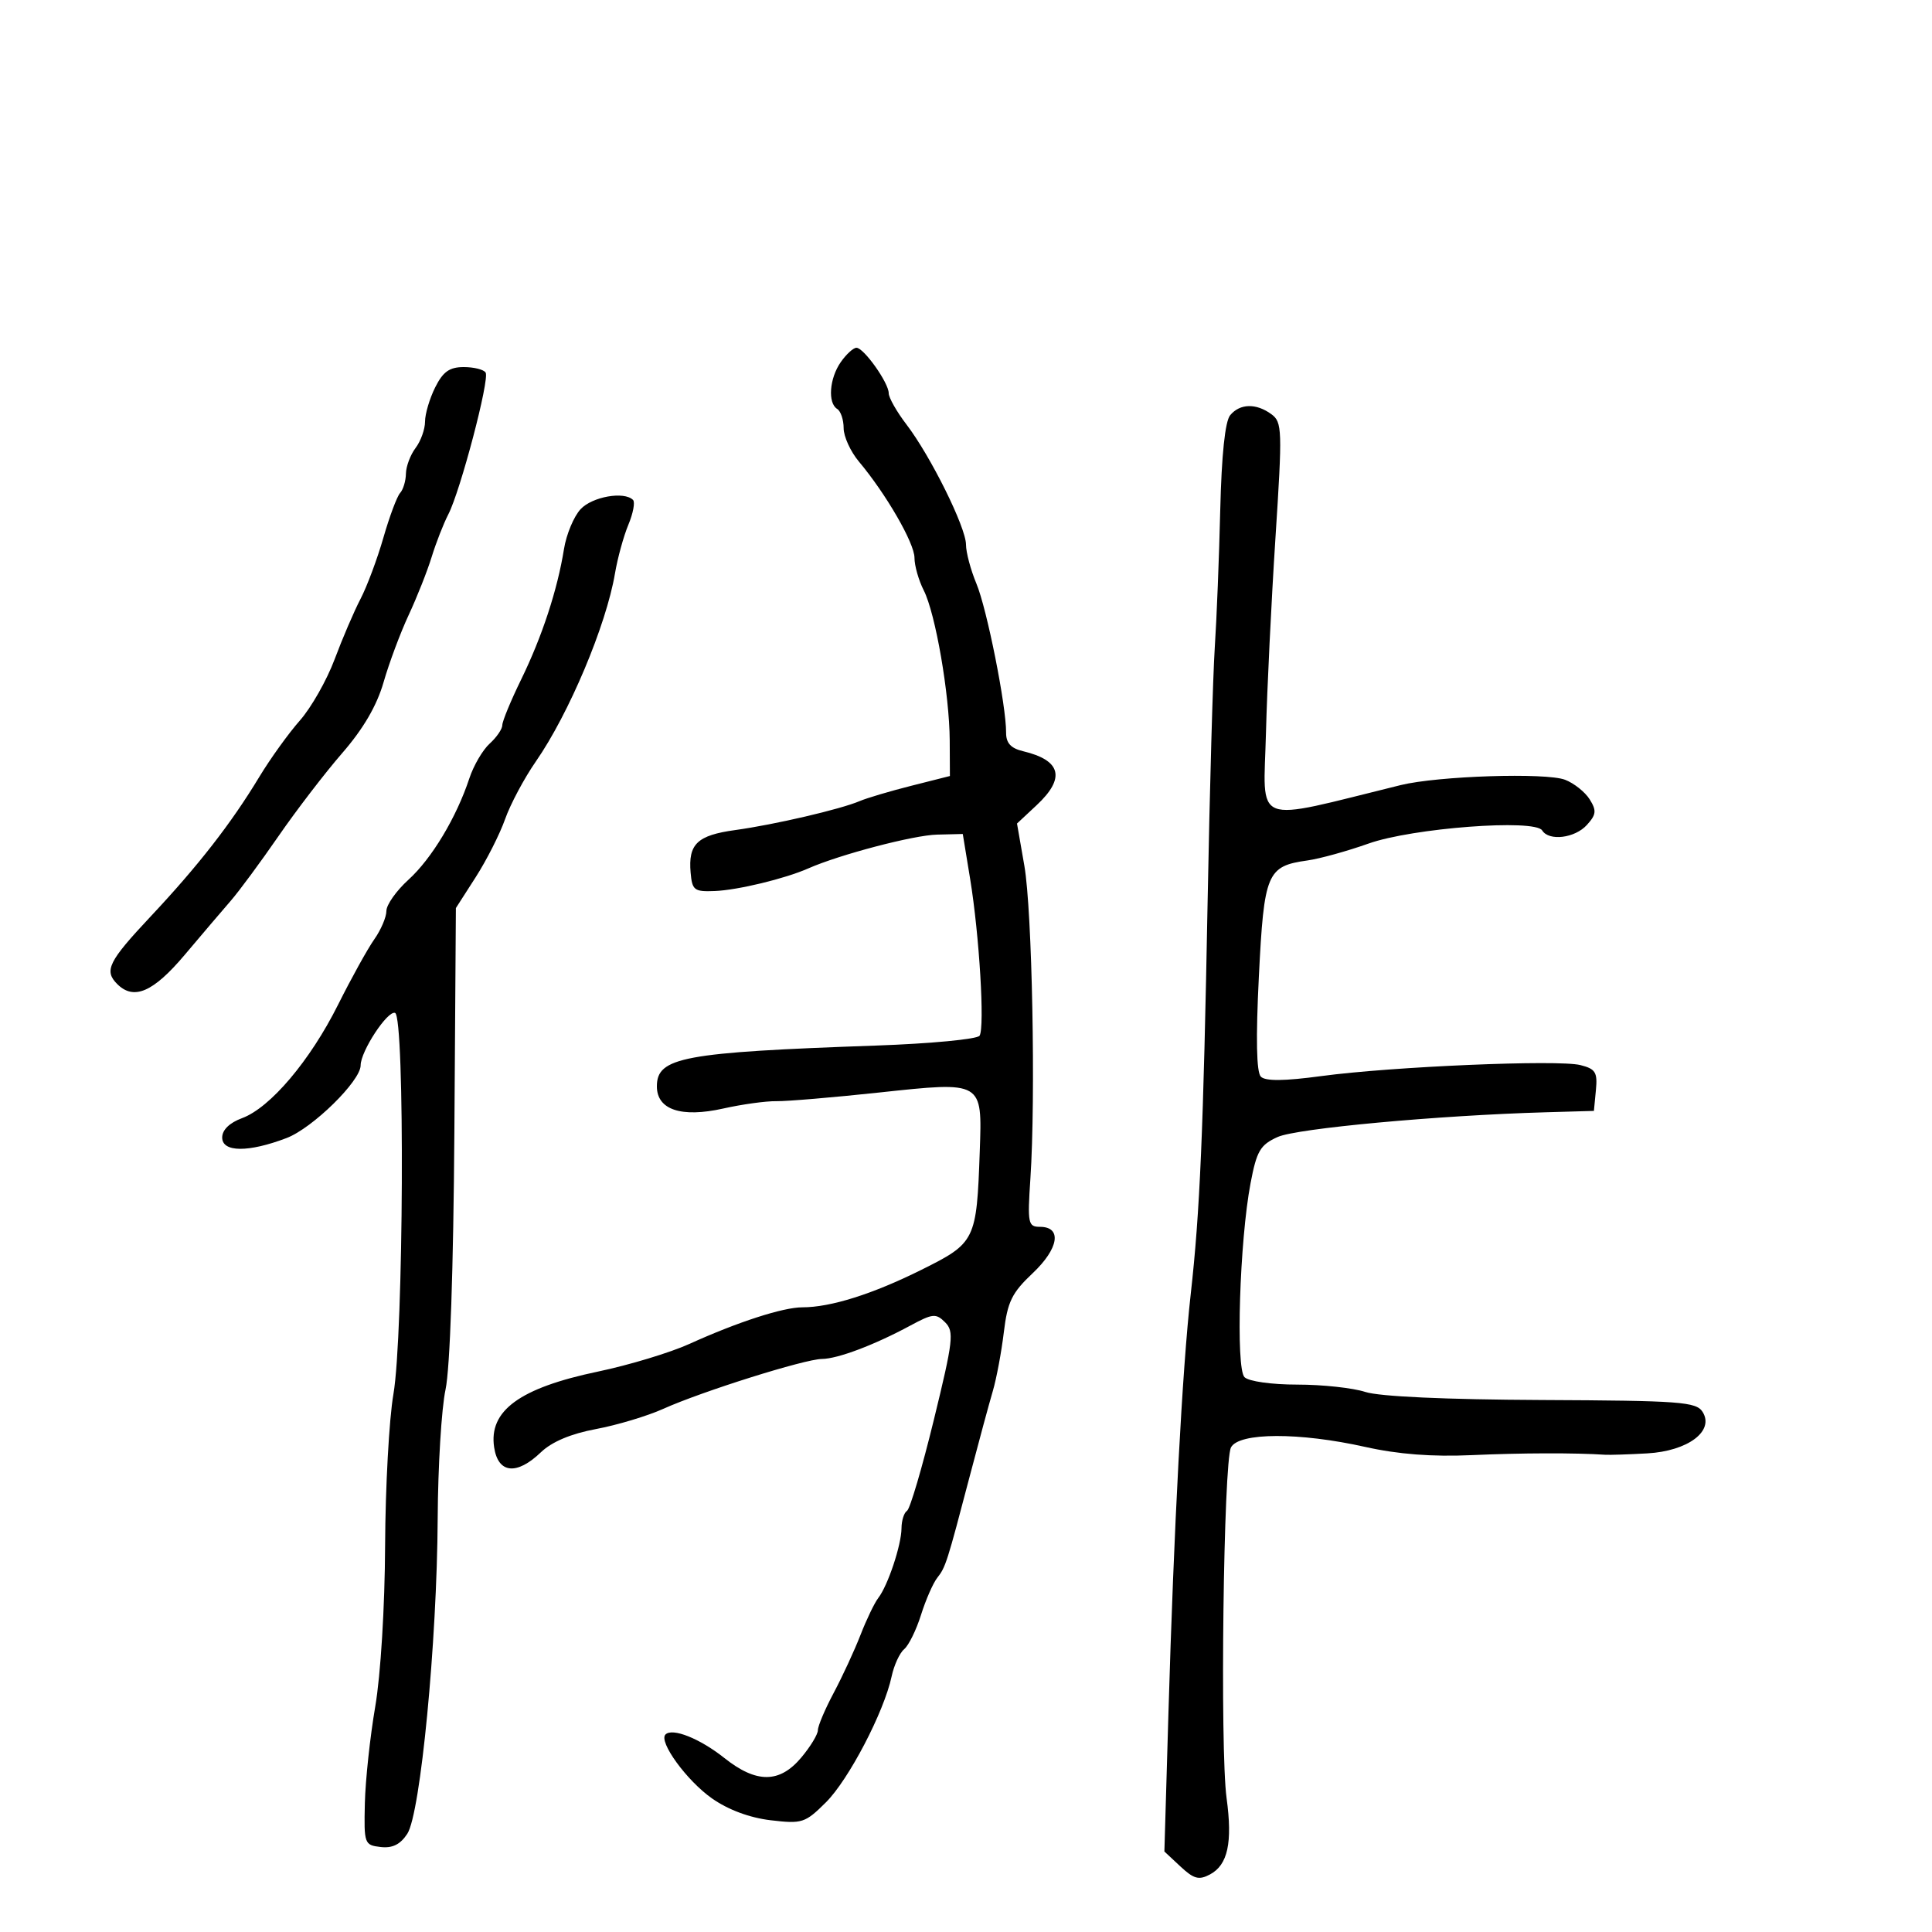<svg xmlns="http://www.w3.org/2000/svg" width="300" height="300" viewBox="0 0 300 300" version="1.1">
	<path d="M 130.557 56.223 C 128.795 58.738, 128.501 62.574, 130 63.500 C 130.550 63.840, 131 65.182, 131 66.482 C 131 67.783, 132.067 70.119, 133.370 71.673 C 137.598 76.715, 142 84.337, 142 86.615 C 142 87.837, 142.647 90.112, 143.438 91.669 C 145.263 95.261, 147.436 107.832, 147.472 115 L 147.500 120.500 141.500 122.017 C 138.200 122.851, 134.600 123.919, 133.500 124.390 C 130.535 125.659, 120.248 128.055, 114.176 128.890 C 108.271 129.702, 106.853 131.053, 107.239 135.500 C 107.478 138.244, 107.799 138.488, 111 138.358 C 114.571 138.212, 121.899 136.440, 125.500 134.851 C 130.375 132.700, 141.847 129.687, 145.500 129.598 L 149.500 129.500 150.647 136.500 C 152.069 145.176, 152.930 159.495, 152.110 160.823 C 151.774 161.366, 144.524 162.056, 135.999 162.356 C 106.038 163.410, 102 164.162, 102 168.690 C 102 172.326, 105.788 173.589, 112.312 172.130 C 115.236 171.475, 118.949 170.963, 120.564 170.990 C 122.179 171.018, 129.350 170.413, 136.500 169.647 C 152.662 167.914, 152.520 167.832, 152.138 178.741 C 151.650 192.643, 151.480 192.991, 143.099 197.164 C 135.508 200.944, 128.988 203, 124.592 203 C 121.590 203, 114.561 205.276, 107.067 208.676 C 104.079 210.031, 97.681 211.968, 92.850 212.979 C 80.701 215.522, 75.861 219.056, 76.731 224.750 C 77.352 228.815, 80.227 229.115, 83.992 225.507 C 85.696 223.875, 88.650 222.630, 92.547 221.902 C 95.821 221.290, 100.525 219.878, 103 218.762 C 109.002 216.058, 124.961 211.040, 127.628 211.018 C 130.076 210.997, 135.784 208.843, 141.346 205.840 C 144.837 203.956, 145.337 203.909, 146.758 205.329 C 148.179 206.750, 148.016 208.152, 145.003 220.486 C 143.177 227.962, 141.305 234.312, 140.842 234.598 C 140.379 234.884, 139.993 236.104, 139.985 237.309 C 139.967 239.918, 137.869 246.212, 136.377 248.134 C 135.794 248.885, 134.552 251.468, 133.617 253.873 C 132.682 256.278, 130.811 260.325, 129.459 262.865 C 128.106 265.406, 127 268.016, 127 268.665 C 127 269.315, 125.835 271.231, 124.411 272.923 C 121.046 276.923, 117.456 276.939, 112.472 272.977 C 108.665 269.952, 104.411 268.256, 103.334 269.333 C 102.227 270.440, 106.638 276.502, 110.554 279.254 C 113.066 281.020, 116.399 282.260, 119.673 282.648 C 124.555 283.226, 125.016 283.077, 128.237 279.879 C 131.775 276.367, 137.274 265.835, 138.450 260.319 C 138.823 258.570, 139.700 256.664, 140.399 256.083 C 141.099 255.503, 142.275 253.110, 143.013 250.764 C 143.751 248.419, 144.887 245.825, 145.537 245 C 146.839 243.346, 147.046 242.697, 150.640 229 C 152.011 223.775, 153.597 217.925, 154.164 216 C 154.730 214.075, 155.498 209.979, 155.870 206.897 C 156.445 202.128, 157.112 200.760, 160.356 197.700 C 164.418 193.869, 164.947 190.505, 161.487 190.502 C 159.637 190.500, 159.534 189.984, 160 183 C 160.837 170.438, 160.278 141.419, 159.064 134.449 L 157.920 127.877 160.960 125.037 C 165.486 120.809, 164.797 118.062, 158.855 116.645 C 156.956 116.192, 156.215 115.379, 156.226 113.757 C 156.254 109.607, 153.250 94.534, 151.615 90.622 C 150.727 88.495, 150 85.772, 150 84.571 C 150 81.901, 144.506 70.815, 140.750 65.906 C 139.238 63.929, 138 61.748, 138 61.060 C 138 59.447, 134.133 54, 132.989 54 C 132.507 54, 131.413 55, 130.557 56.223 M 67.573 60.154 C 66.708 61.888, 66 64.277, 66 65.463 C 66 66.648, 65.339 68.491, 64.532 69.559 C 63.724 70.626, 63.049 72.422, 63.032 73.550 C 63.014 74.678, 62.608 76.028, 62.129 76.550 C 61.649 77.073, 60.480 80.200, 59.531 83.500 C 58.582 86.800, 56.984 91.075, 55.981 93 C 54.977 94.925, 53.167 99.146, 51.957 102.381 C 50.748 105.615, 48.320 109.890, 46.563 111.881 C 44.805 113.871, 41.968 117.814, 40.259 120.643 C 35.881 127.886, 30.797 134.416, 23.390 142.310 C 16.828 149.302, 16.125 150.725, 18.200 152.800 C 20.770 155.370, 23.790 154.066, 28.673 148.279 C 31.328 145.132, 34.554 141.343, 35.843 139.860 C 37.131 138.377, 40.463 133.864, 43.247 129.832 C 46.031 125.799, 50.491 119.988, 53.158 116.918 C 56.422 113.161, 58.518 109.564, 59.567 105.918 C 60.424 102.938, 62.175 98.250, 63.458 95.500 C 64.741 92.750, 66.346 88.700, 67.023 86.500 C 67.701 84.300, 68.867 81.314, 69.616 79.865 C 71.494 76.229, 76.055 58.898, 75.408 57.852 C 75.119 57.383, 73.591 57, 72.014 57 C 69.796 57, 68.790 57.714, 67.573 60.154 M 191.020 64.476 C 190.230 65.428, 189.683 70.658, 189.478 79.226 C 189.303 86.527, 188.923 96.100, 188.632 100.500 C 188.342 104.900, 187.845 122.450, 187.528 139.500 C 186.847 176.080, 186.328 188.172, 184.890 201 C 183.589 212.595, 182.276 237.299, 181.435 266 L 180.805 287.500 183.308 289.836 C 185.380 291.769, 186.170 291.979, 187.894 291.057 C 190.657 289.578, 191.406 286.125, 190.463 279.204 C 189.422 271.564, 189.984 226.962, 191.149 224.750 C 192.375 222.422, 201.765 222.390, 212 224.679 C 217.099 225.820, 222.381 226.228, 228.500 225.953 C 236.205 225.606, 244.621 225.582, 249.250 225.894 C 249.938 225.940, 252.877 225.844, 255.781 225.680 C 262.099 225.324, 266.253 222.209, 264.377 219.236 C 263.390 217.672, 260.912 217.489, 239.391 217.392 C 224.488 217.324, 214.186 216.854, 212.007 216.142 C 210.085 215.514, 205.338 215, 201.457 215 C 197.454 215, 193.900 214.500, 193.245 213.845 C 191.867 212.467, 192.485 192.672, 194.185 183.730 C 195.140 178.707, 195.684 177.778, 198.391 176.553 C 201.340 175.218, 223.308 173.192, 240 172.714 L 247.500 172.500 247.811 169.284 C 248.079 166.505, 247.752 165.976, 245.399 165.385 C 241.943 164.518, 216.133 165.615, 205.160 167.095 C 199.413 167.870, 196.499 167.899, 195.785 167.185 C 195.099 166.499, 194.995 161.259, 195.476 151.639 C 196.280 135.552, 196.724 134.492, 203.025 133.610 C 204.936 133.342, 209.200 132.163, 212.500 130.990 C 219.304 128.570, 238.345 127.130, 239.470 128.951 C 240.520 130.650, 244.551 130.154, 246.413 128.096 C 247.870 126.486, 247.937 125.872, 246.846 124.125 C 246.136 122.988, 244.418 121.620, 243.028 121.084 C 240.070 119.943, 223.293 120.485, 217.500 121.908 C 194.081 127.662, 196.208 128.491, 196.580 113.750 C 196.750 107.013, 197.411 93.429, 198.049 83.563 C 199.141 66.695, 199.103 65.548, 197.414 64.313 C 195.050 62.585, 192.536 62.649, 191.020 64.476 M 90.157 79.062 C 89.100 80.196, 87.939 82.983, 87.575 85.254 C 86.566 91.567, 84.168 98.873, 80.930 105.500 C 79.318 108.800, 77.999 111.993, 78 112.595 C 78 113.197, 77.117 114.489, 76.038 115.466 C 74.958 116.443, 73.536 118.875, 72.878 120.871 C 70.878 126.933, 67.034 133.330, 63.423 136.606 C 61.541 138.314, 60 140.495, 60 141.452 C 60 142.408, 59.156 144.386, 58.126 145.846 C 57.095 147.306, 54.564 151.875, 52.501 156 C 48.147 164.710, 41.960 172.017, 37.574 173.631 C 35.642 174.342, 34.500 175.457, 34.500 176.631 C 34.500 178.943, 38.566 178.976, 44.500 176.714 C 48.541 175.173, 56 167.853, 56 165.429 C 56 163.246, 60.168 156.889, 61.343 157.281 C 62.895 157.798, 62.681 207.303, 61.087 216.500 C 60.420 220.350, 59.840 230.925, 59.799 240 C 59.756 249.532, 59.109 260.089, 58.267 265 C 57.465 269.675, 56.740 276.425, 56.655 280 C 56.505 286.303, 56.579 286.509, 59.101 286.802 C 60.938 287.015, 62.155 286.413, 63.244 284.751 C 65.294 281.622, 67.862 254.975, 67.964 235.776 C 68.007 227.678, 68.555 218.678, 69.181 215.776 C 69.880 212.539, 70.411 197.072, 70.555 175.752 L 70.789 141.003 73.866 136.209 C 75.558 133.572, 77.612 129.516, 78.431 127.196 C 79.249 124.876, 81.399 120.845, 83.208 118.239 C 88.348 110.834, 94.133 97.089, 95.490 89.060 C 95.895 86.664, 96.832 83.253, 97.573 81.479 C 98.314 79.705, 98.639 77.972, 98.294 77.627 C 96.915 76.248, 91.965 77.121, 90.157 79.062" stroke="none" fill="black" fill-rule="evenodd"/>
</svg>